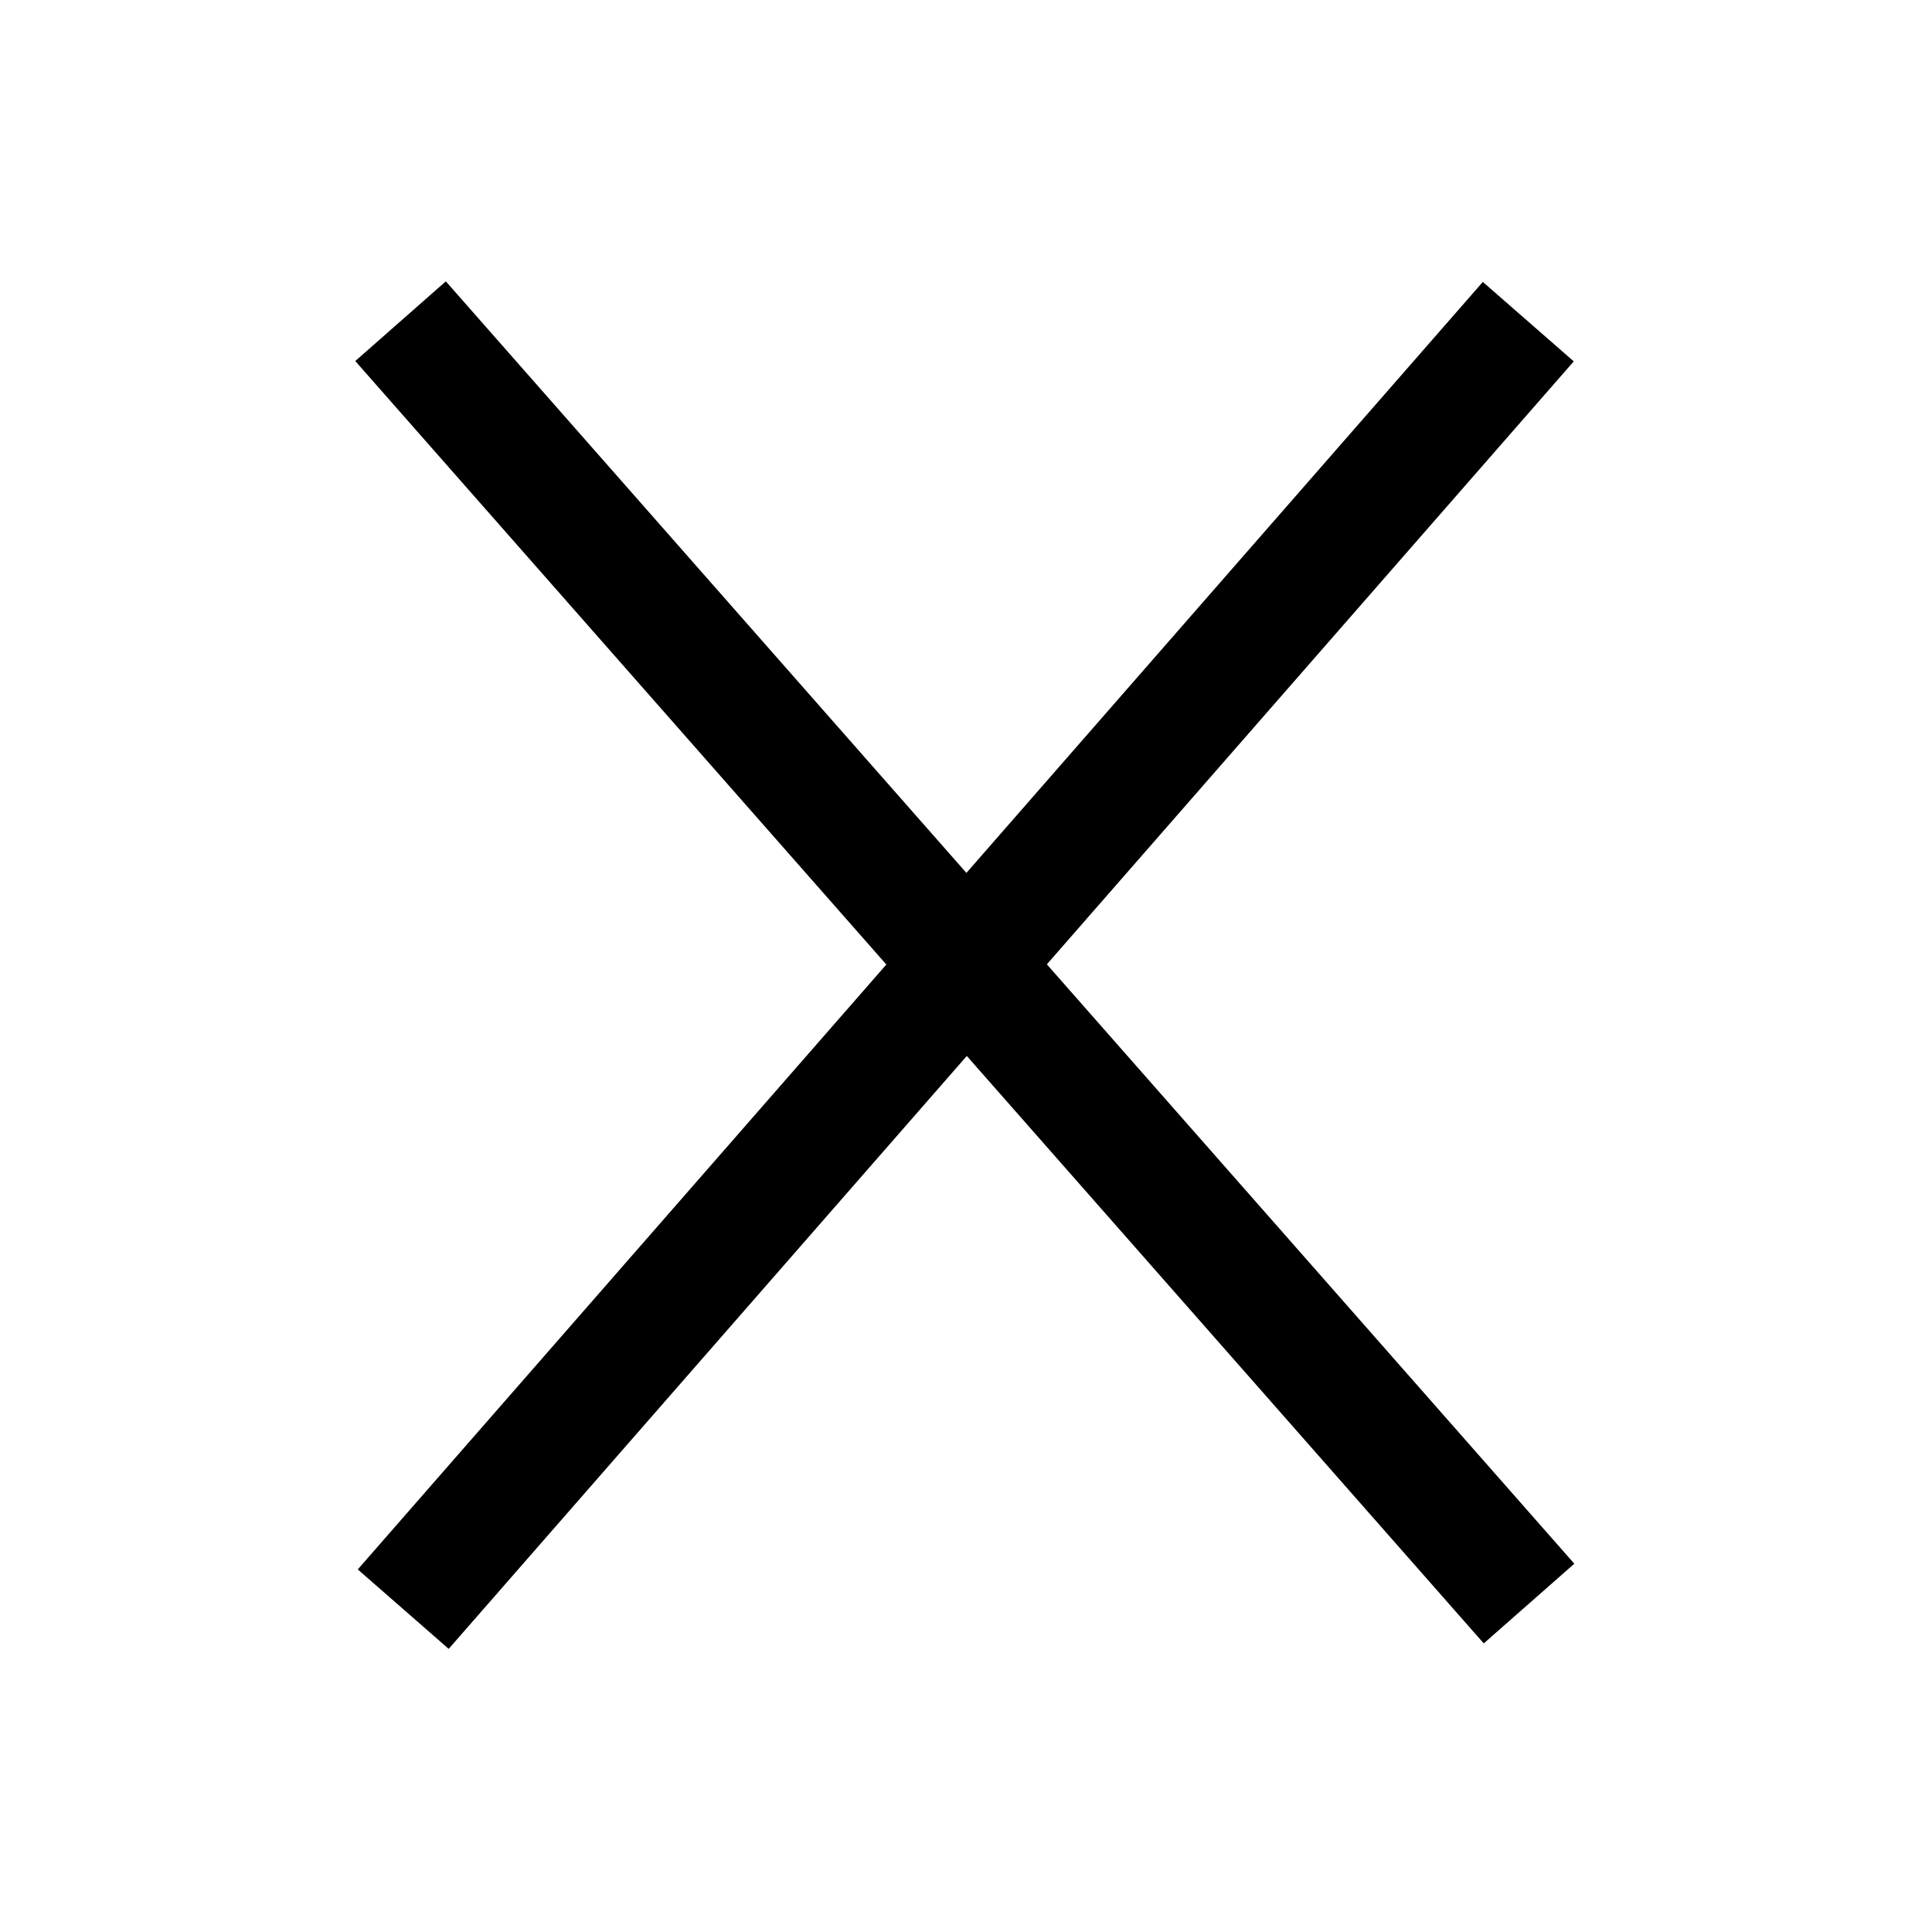 <svg height="100%" viewBox="0 0 32 32" width="100%" xmlns="http://www.w3.org/2000/svg"><path d="m0 0h32v32h-32z" fill="none"/><path d="m1.84 15h28.32v2h-28.32z" transform="matrix(.658 -.753 .753 .658 -6.58 17.51)"/><path d="m15 1.84h2v28.32h-2z" transform="matrix(.75 -.66 .66 .75 -6.58 14.5)"/></svg>